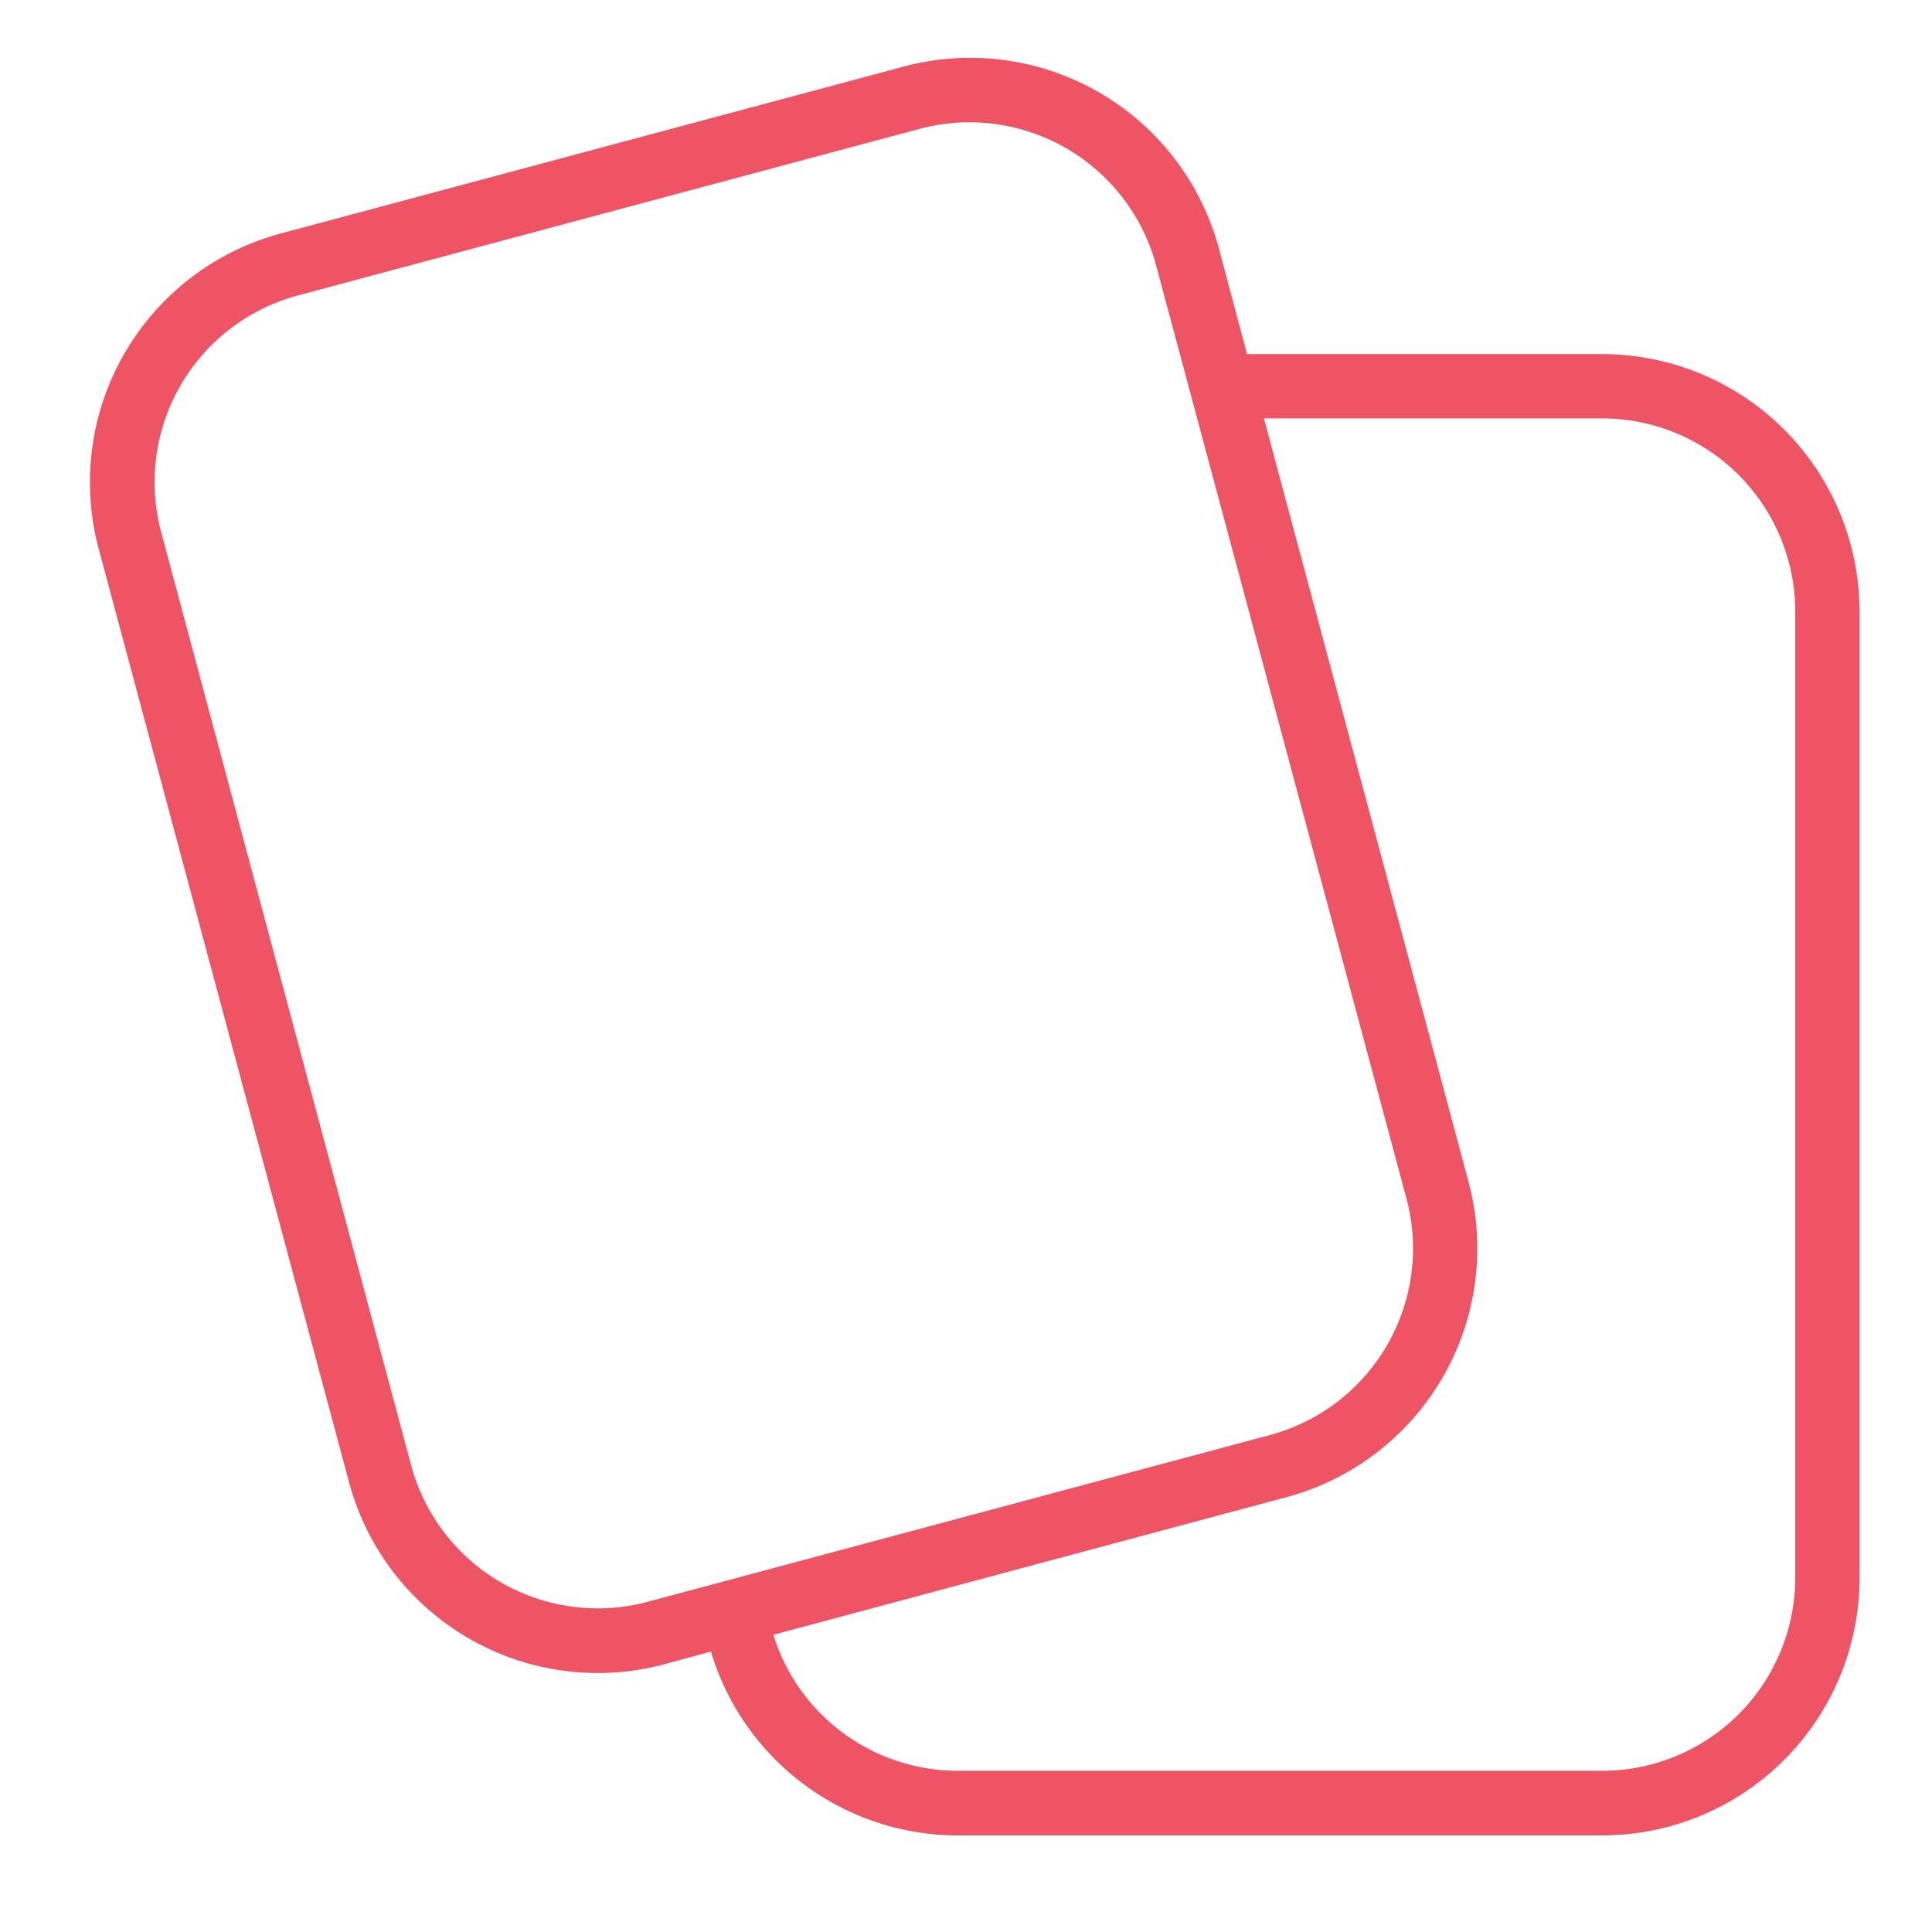 <svg xmlns="http://www.w3.org/2000/svg" viewBox="0 0 64 64">
    <path fill="#ef5464" d="M25.62 54.16a6.4 6.4 0 0 0 6.11 4.5h21.34a6.4 6.4 0 0 0 6.4-6.4v-32a6.4 6.4 0 0 0-6.4-6.4h-11.2l6.78 25.3A8.53 8.53 0 0 1 42.6 49.6l-17 4.56zM41.3 11.73h11.77a8.53 8.53 0 0 1 8.53 8.54v32a8.53 8.53 0 0 1-8.53 8.53H31.73a8.54 8.54 0 0 1-8.18-6.09l-1.54.42a8.53 8.53 0 0 1-10.45-6.04L3.27 18.18A8.53 8.53 0 0 1 9.32 7.73l20.6-5.52a8.53 8.53 0 0 1 10.46 6.03l.93 3.49zm-35.96 5.9l8.28 30.91a6.4 6.4 0 0 0 7.84 4.52l20.6-5.52a6.4 6.4 0 0 0 4.53-7.84L38.3 8.8a6.4 6.4 0 0 0-7.84-4.53L9.86 9.79a6.4 6.4 0 0 0-4.52 7.84z"></path>
</svg>